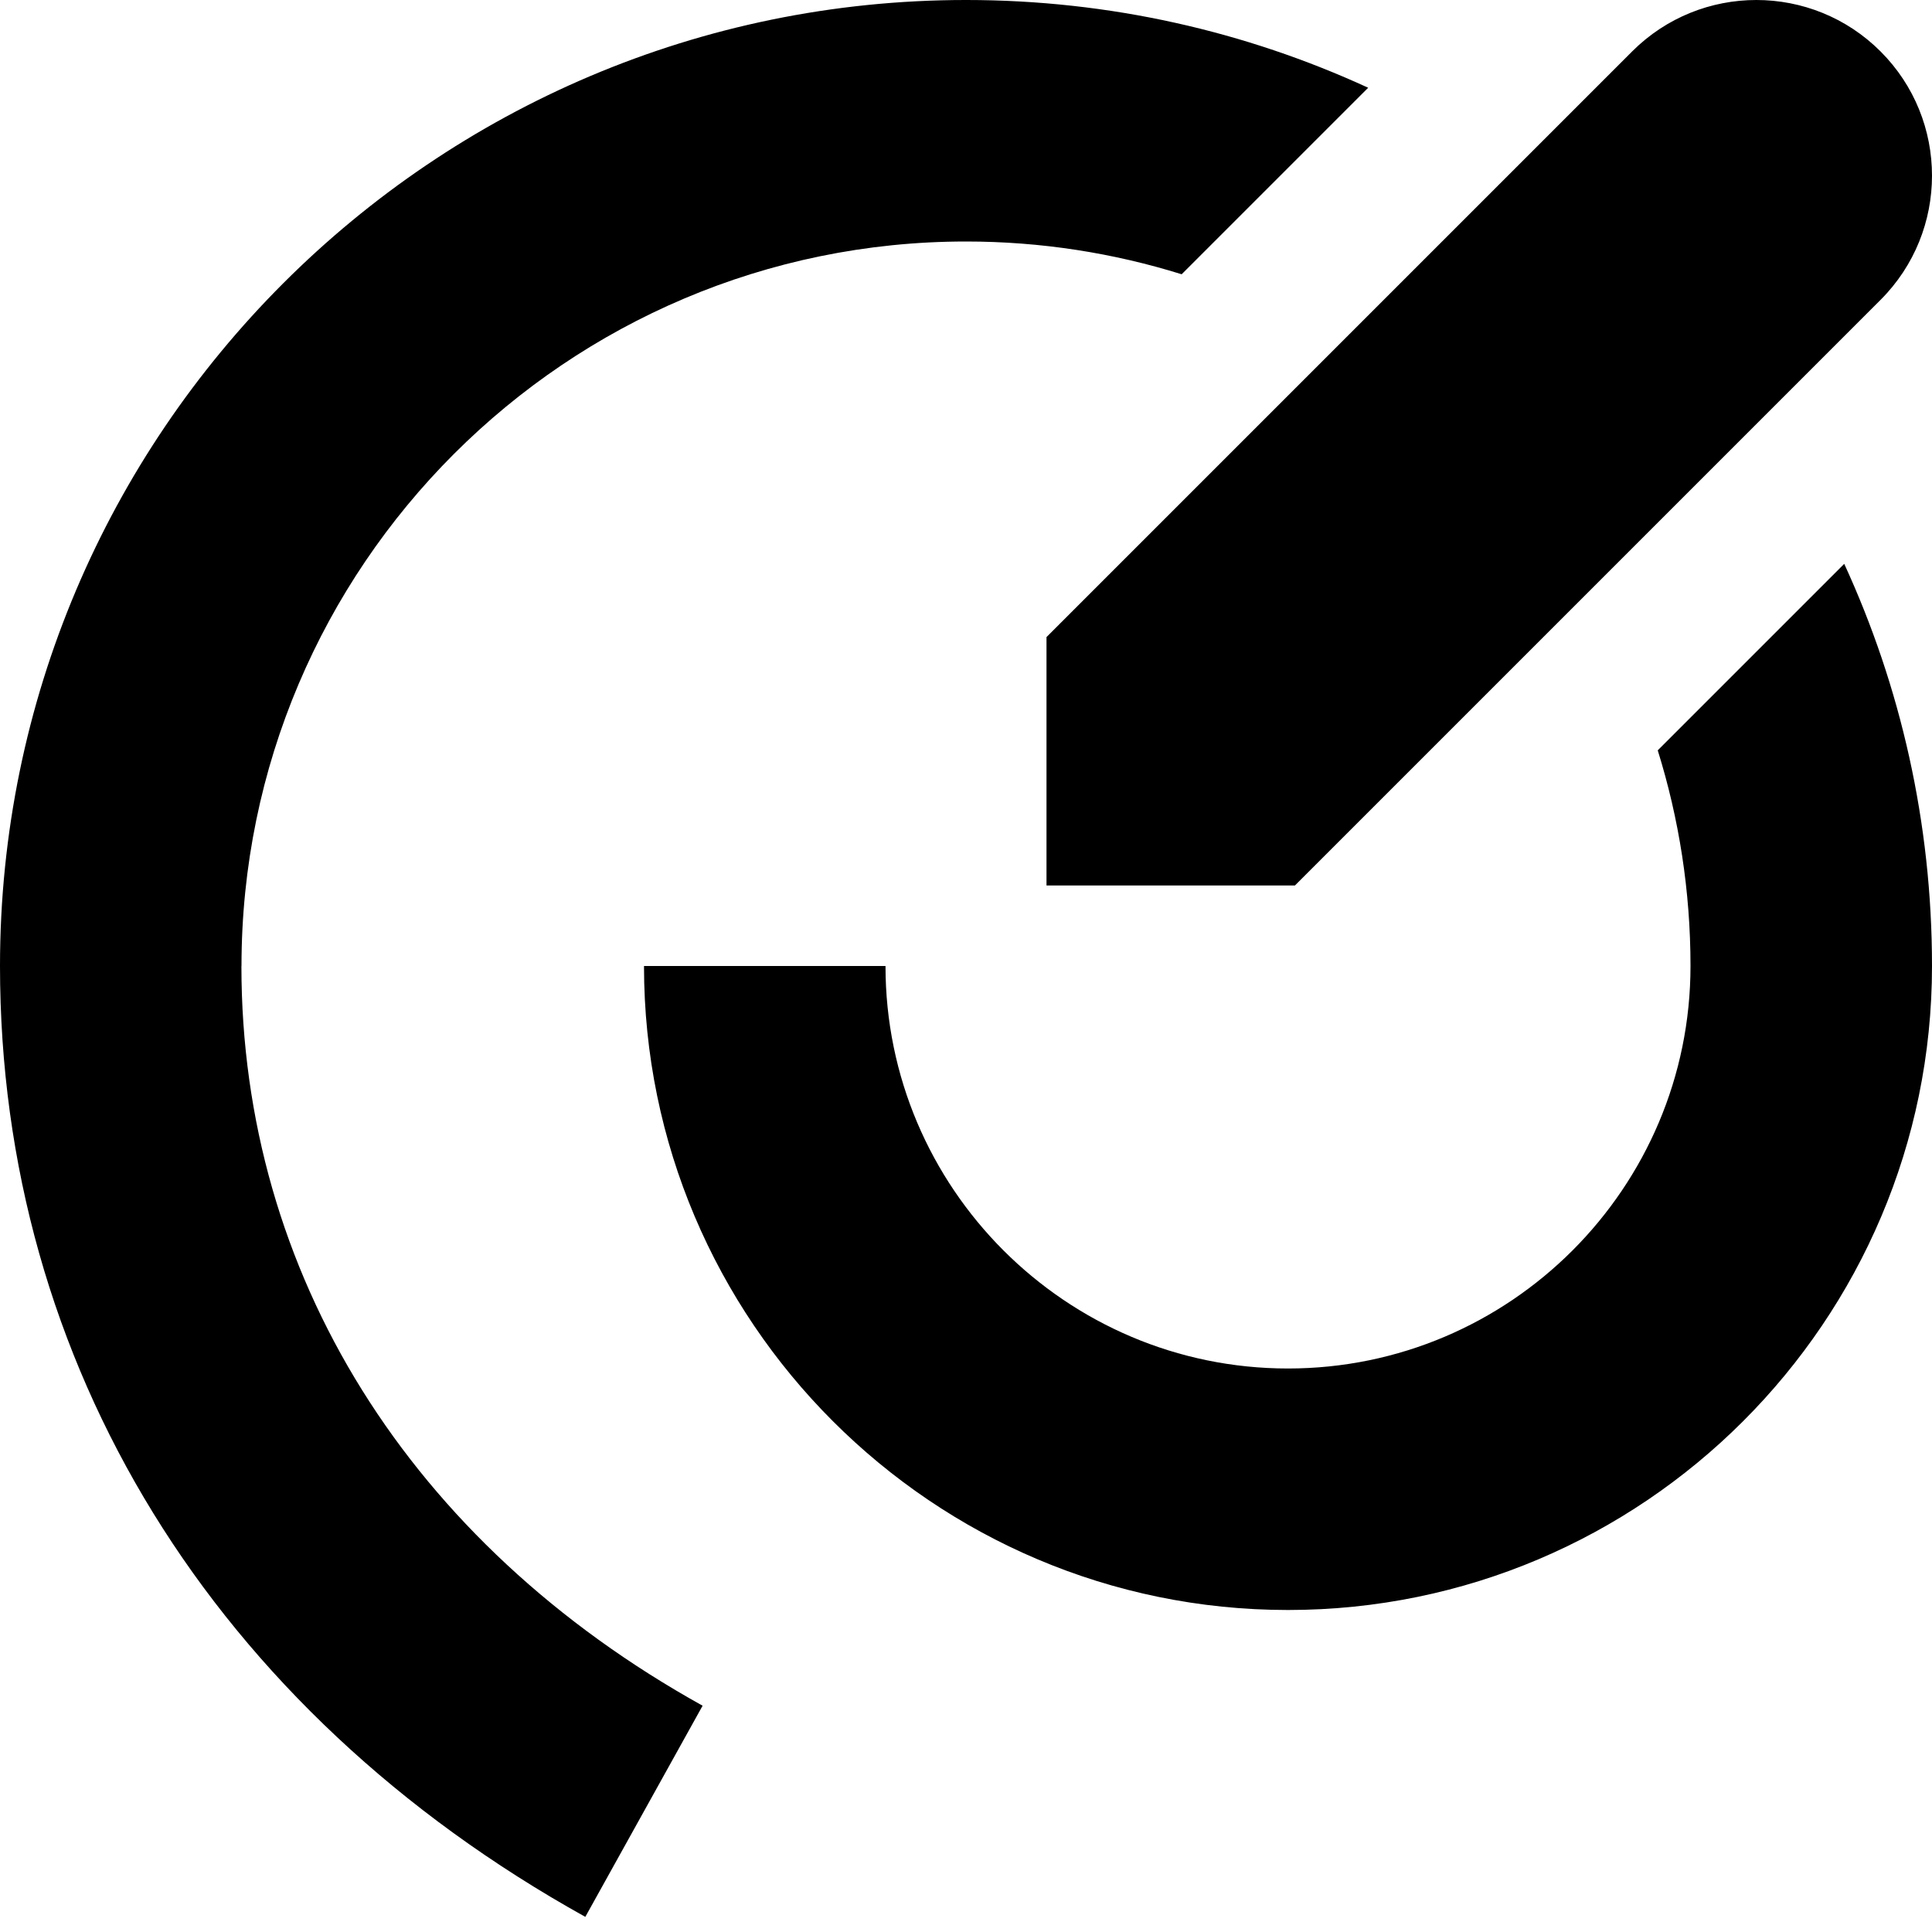 <?xml version="1.0" encoding="UTF-8"?>
<svg xmlns="http://www.w3.org/2000/svg" id="Layer_1" data-name="Layer 1" viewBox="0 0 24 24">
  <path d="m22.91,7.005c.7,1.522,1.09,3.214,1.09,4.995,0,4.411-3.589,8-8,8s-8-3.589-8-8h3c0,2.757,2.243,5,5,5s5-2.243,5-5c0-.933-.143-1.832-.407-2.679l2.317-2.317Zm-9.91,3.995h3.086l7.275-7.275c.852-.852.852-2.234,0-3.086s-2.234-.852-3.086,0l-7.275,7.275v3.086Zm-10,1C3,7.037,7.038,3,12,3c.932,0,1.832.143,2.679.407l2.317-2.317c-1.522-.7-3.214-1.09-4.995-1.09C5.383,0,0,5.383,0,12c0,4.938,2.65,9.244,7.271,11.812l1.457-2.623c-3.641-2.022-5.729-5.371-5.729-9.188Z"/>
</svg>

